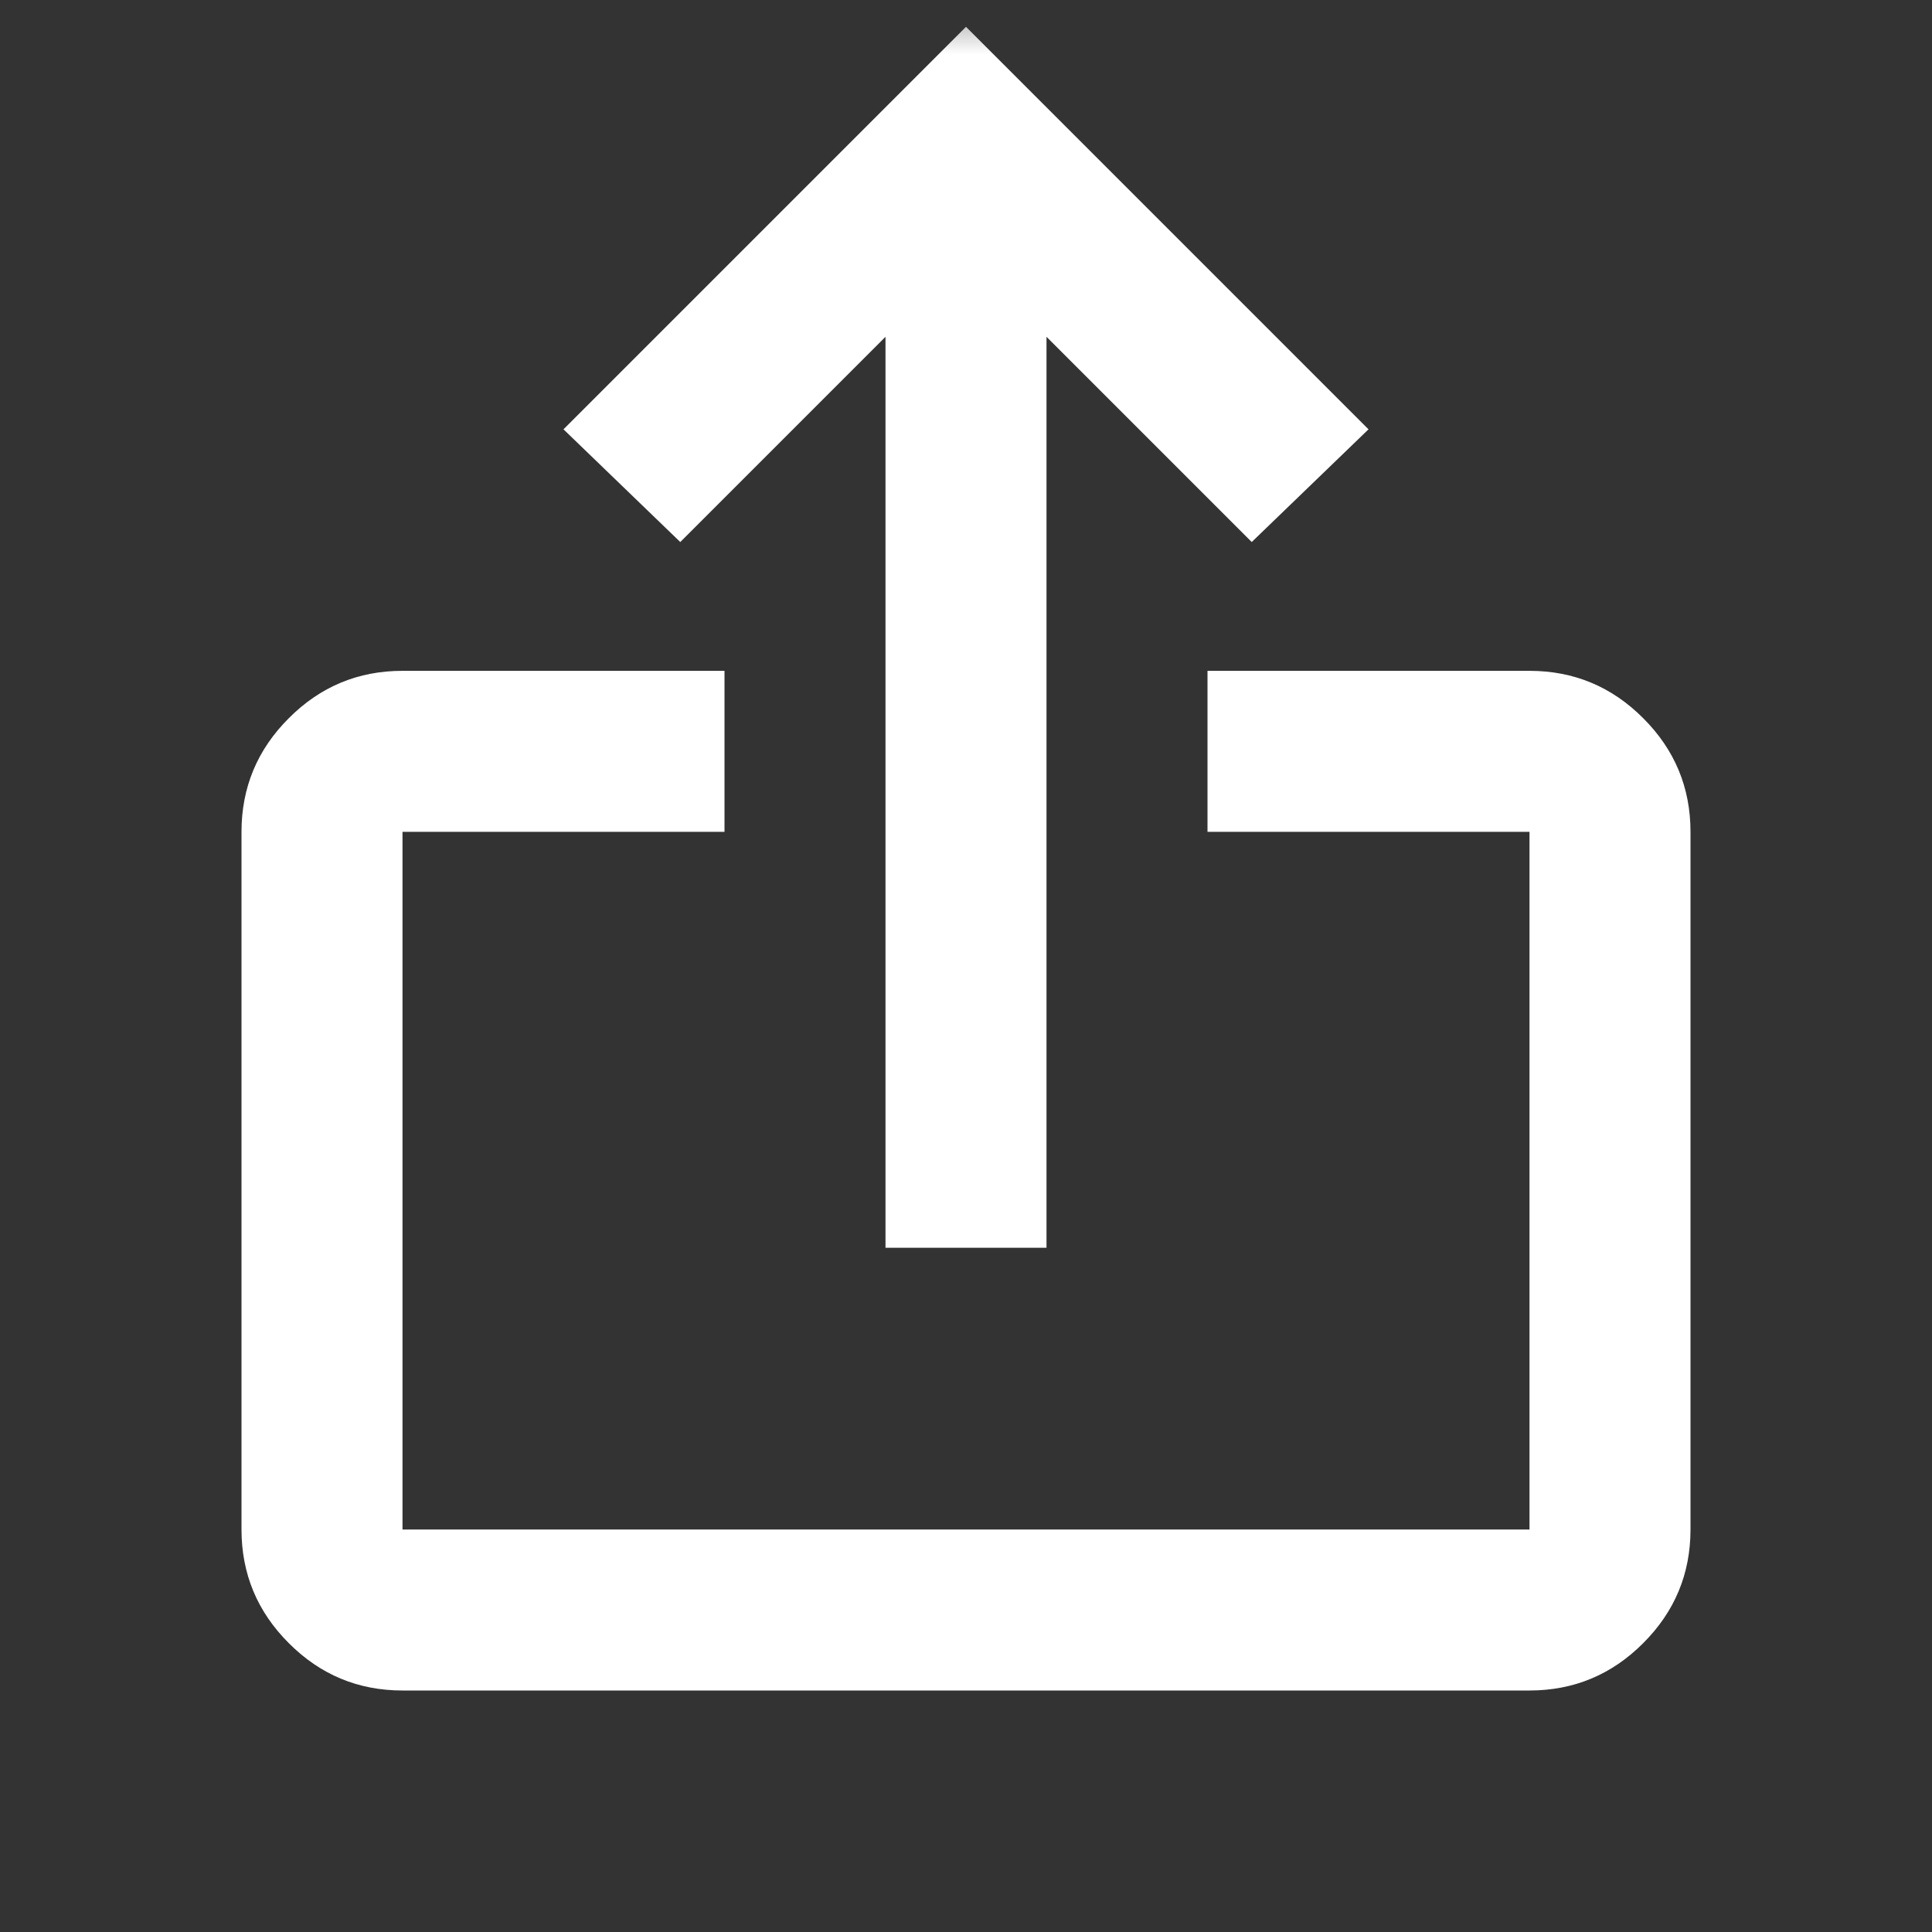 <svg width="18" height="18" viewBox="0 0 18 18" fill="none" xmlns="http://www.w3.org/2000/svg">
<rect x="0" y="0" width="18" height="18" fill="#333333" stroke="none"/>
<mask id="mask0_10556_22549" style="mask-type:alpha" maskUnits="userSpaceOnUse" x="0" y="0" width="18" height="18">
<rect width="18" height="18" transform="matrix(0 1 1 0 0 0)" fill="#D9D9D9"/>
</mask>
<g mask="url(#mask0_10556_22549)">
<path d="M2.25 7.75C2.25 7.338 2.397 6.984 2.691 6.691C2.984 6.397 3.337 6.25 3.75 6.25H6.75L6.75 7.75H3.75L3.75 14.25H14.25V7.75H11.25V6.25H14.25C14.662 6.25 15.016 6.397 15.309 6.691C15.603 6.984 15.75 7.338 15.75 7.75V14.25C15.75 14.662 15.603 15.016 15.309 15.309C15.016 15.603 14.662 15.75 14.25 15.75H3.75C3.337 15.75 2.984 15.603 2.691 15.309C2.397 15.016 2.25 14.662 2.25 14.25L2.25 7.75ZM5.25 4L6.338 5.05L8.25 3.138C8.25 6.452 8.25 8.31 8.25 11.625H9.75V3.138L11.662 5.05L12.75 4L9 0.25L5.25 4Z" fill="white"/>
</g>
</svg>
